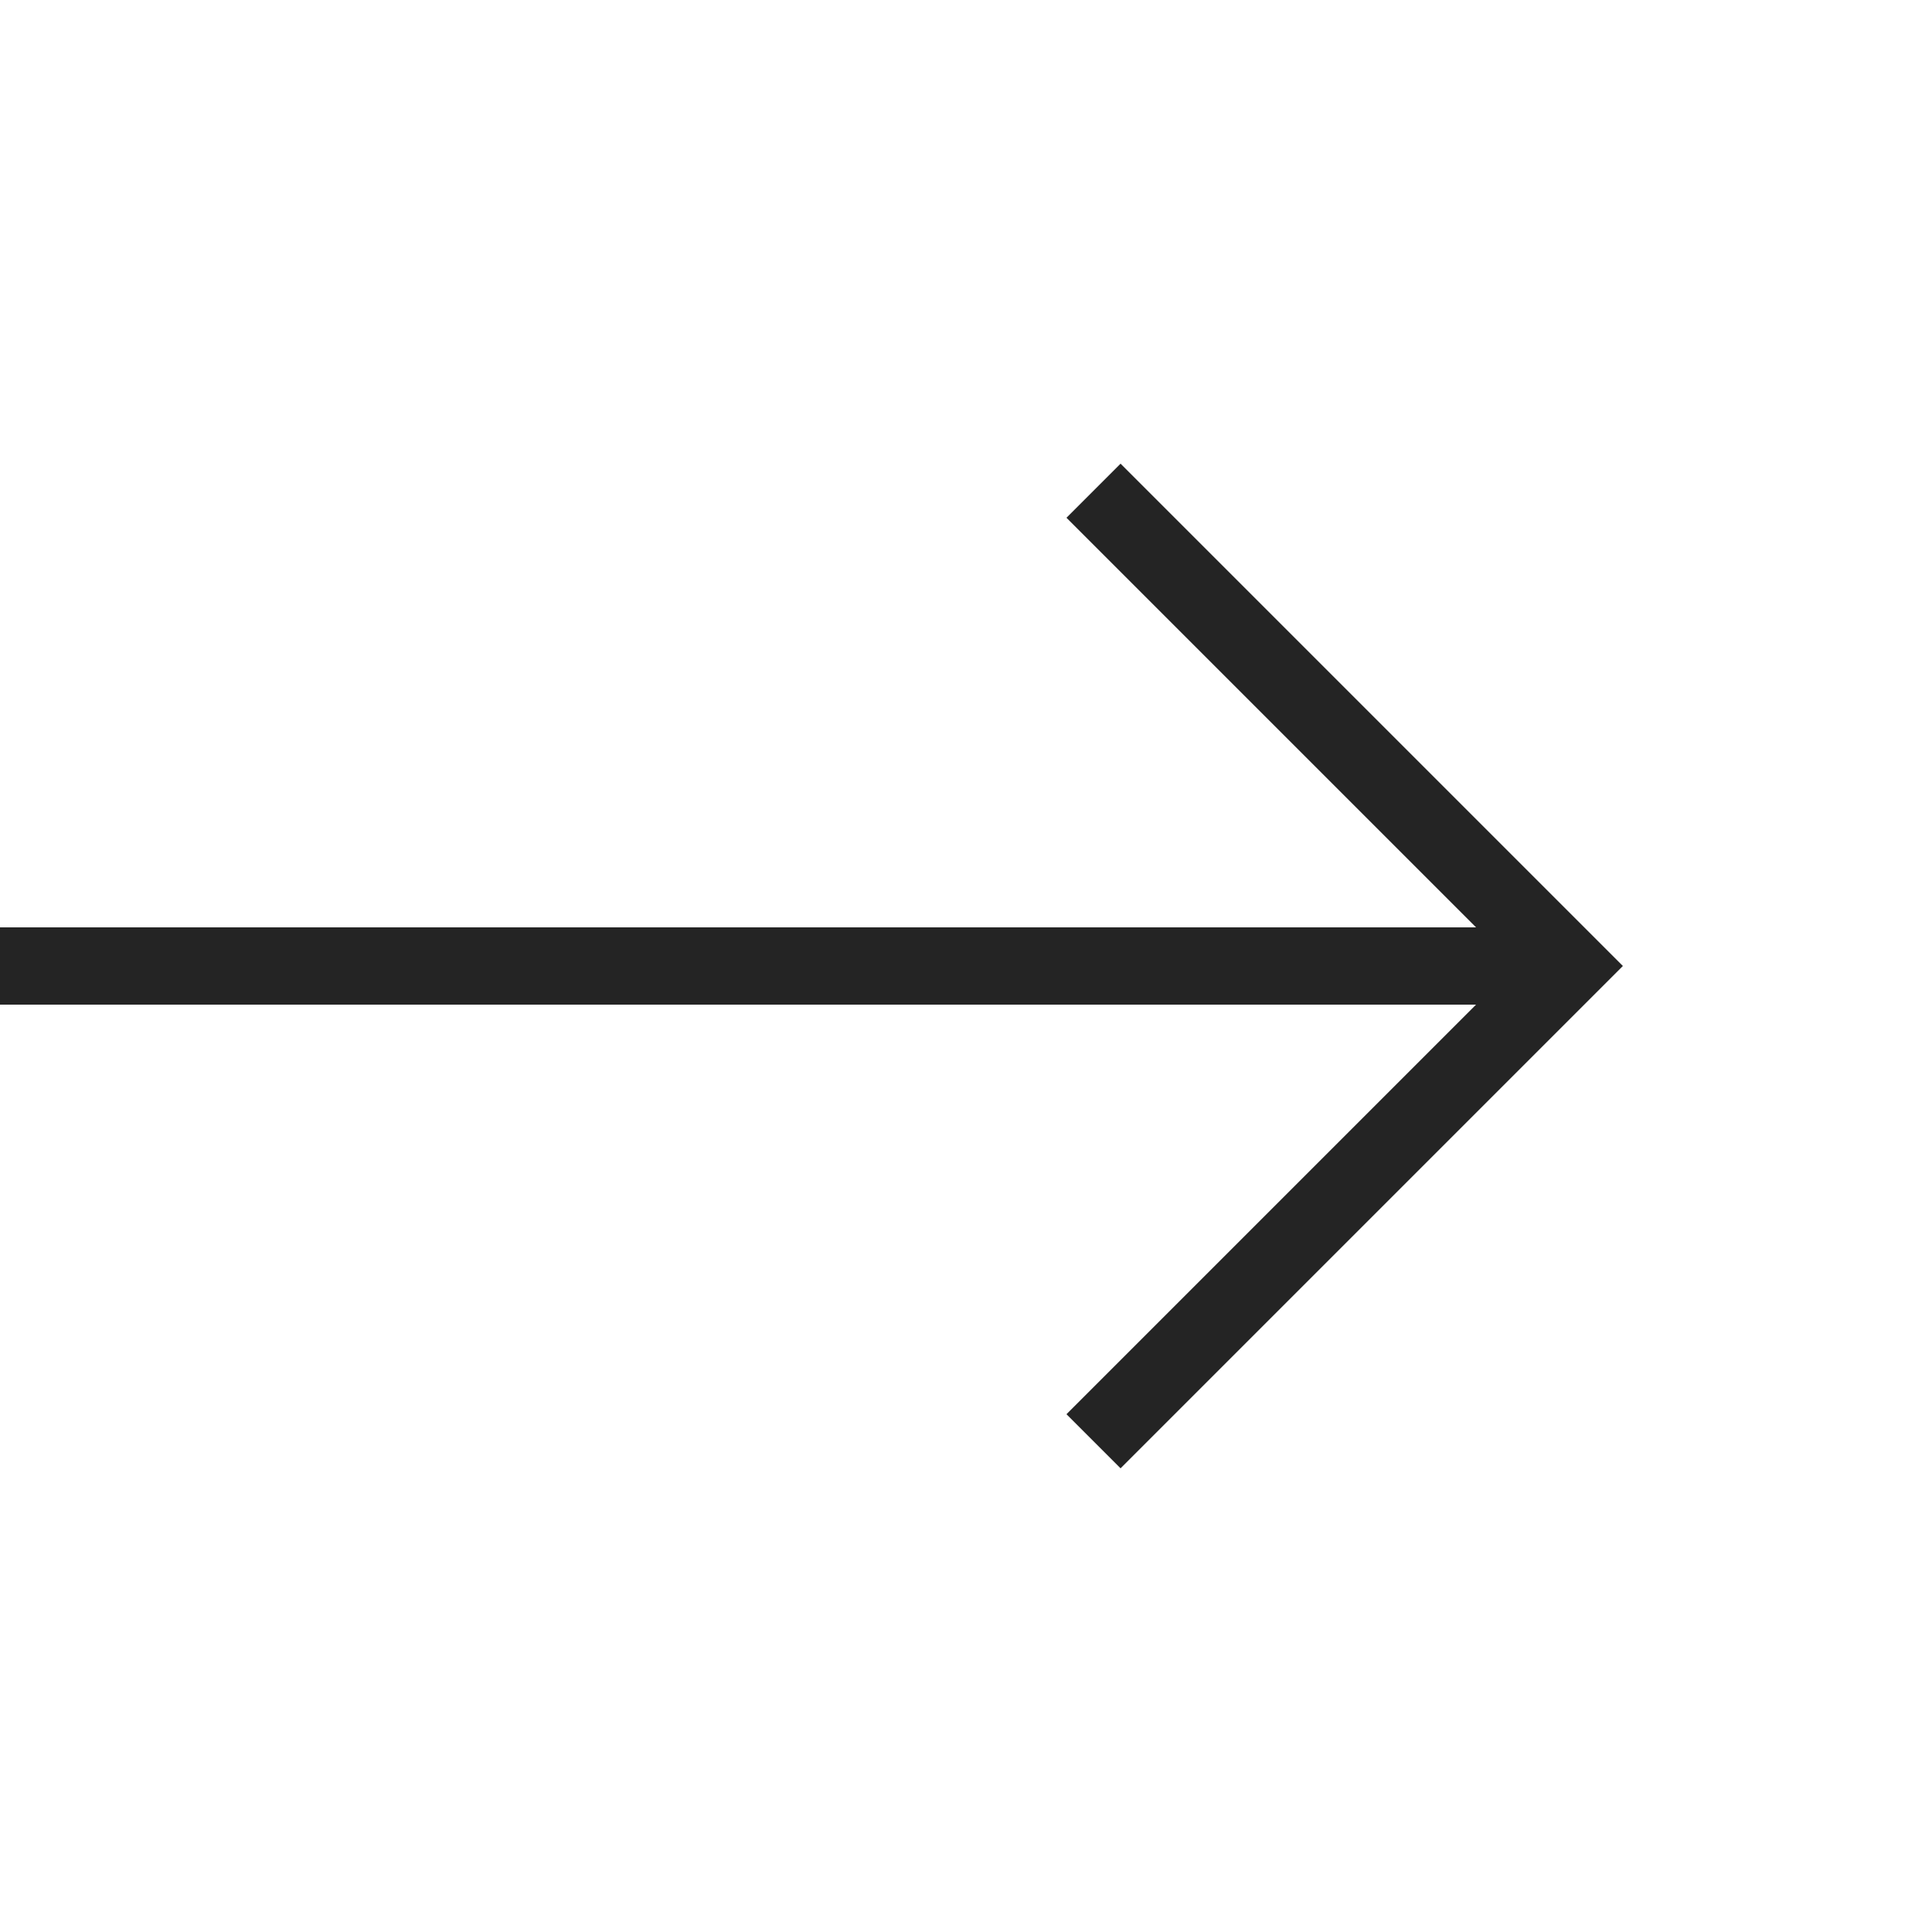 <?xml version="1.0" encoding="utf-8"?>
<!-- Generator: Adobe Illustrator 26.0.0, SVG Export Plug-In . SVG Version: 6.00 Build 0)  -->
<svg version="1.1" id="Layer_1" xmlns="http://www.w3.org/2000/svg" xmlns:xlink="http://www.w3.org/1999/xlink" x="0px" y="0px"
	 viewBox="0 0 25 25" style="enable-background:new 0 0 25 25;" xml:space="preserve">
<style type="text/css">
	.st0{fill-rule:evenodd;clip-rule:evenodd;fill:#242424;}
</style>
<path class="st0" d="M21,12.5l-0.7,0.7L14.5,19l-0.7-0.7l5.3-5.3H0v-1h19.1l-5.3-5.3L14.5,6l5.8,5.8L21,12.5z"/>
</svg>
